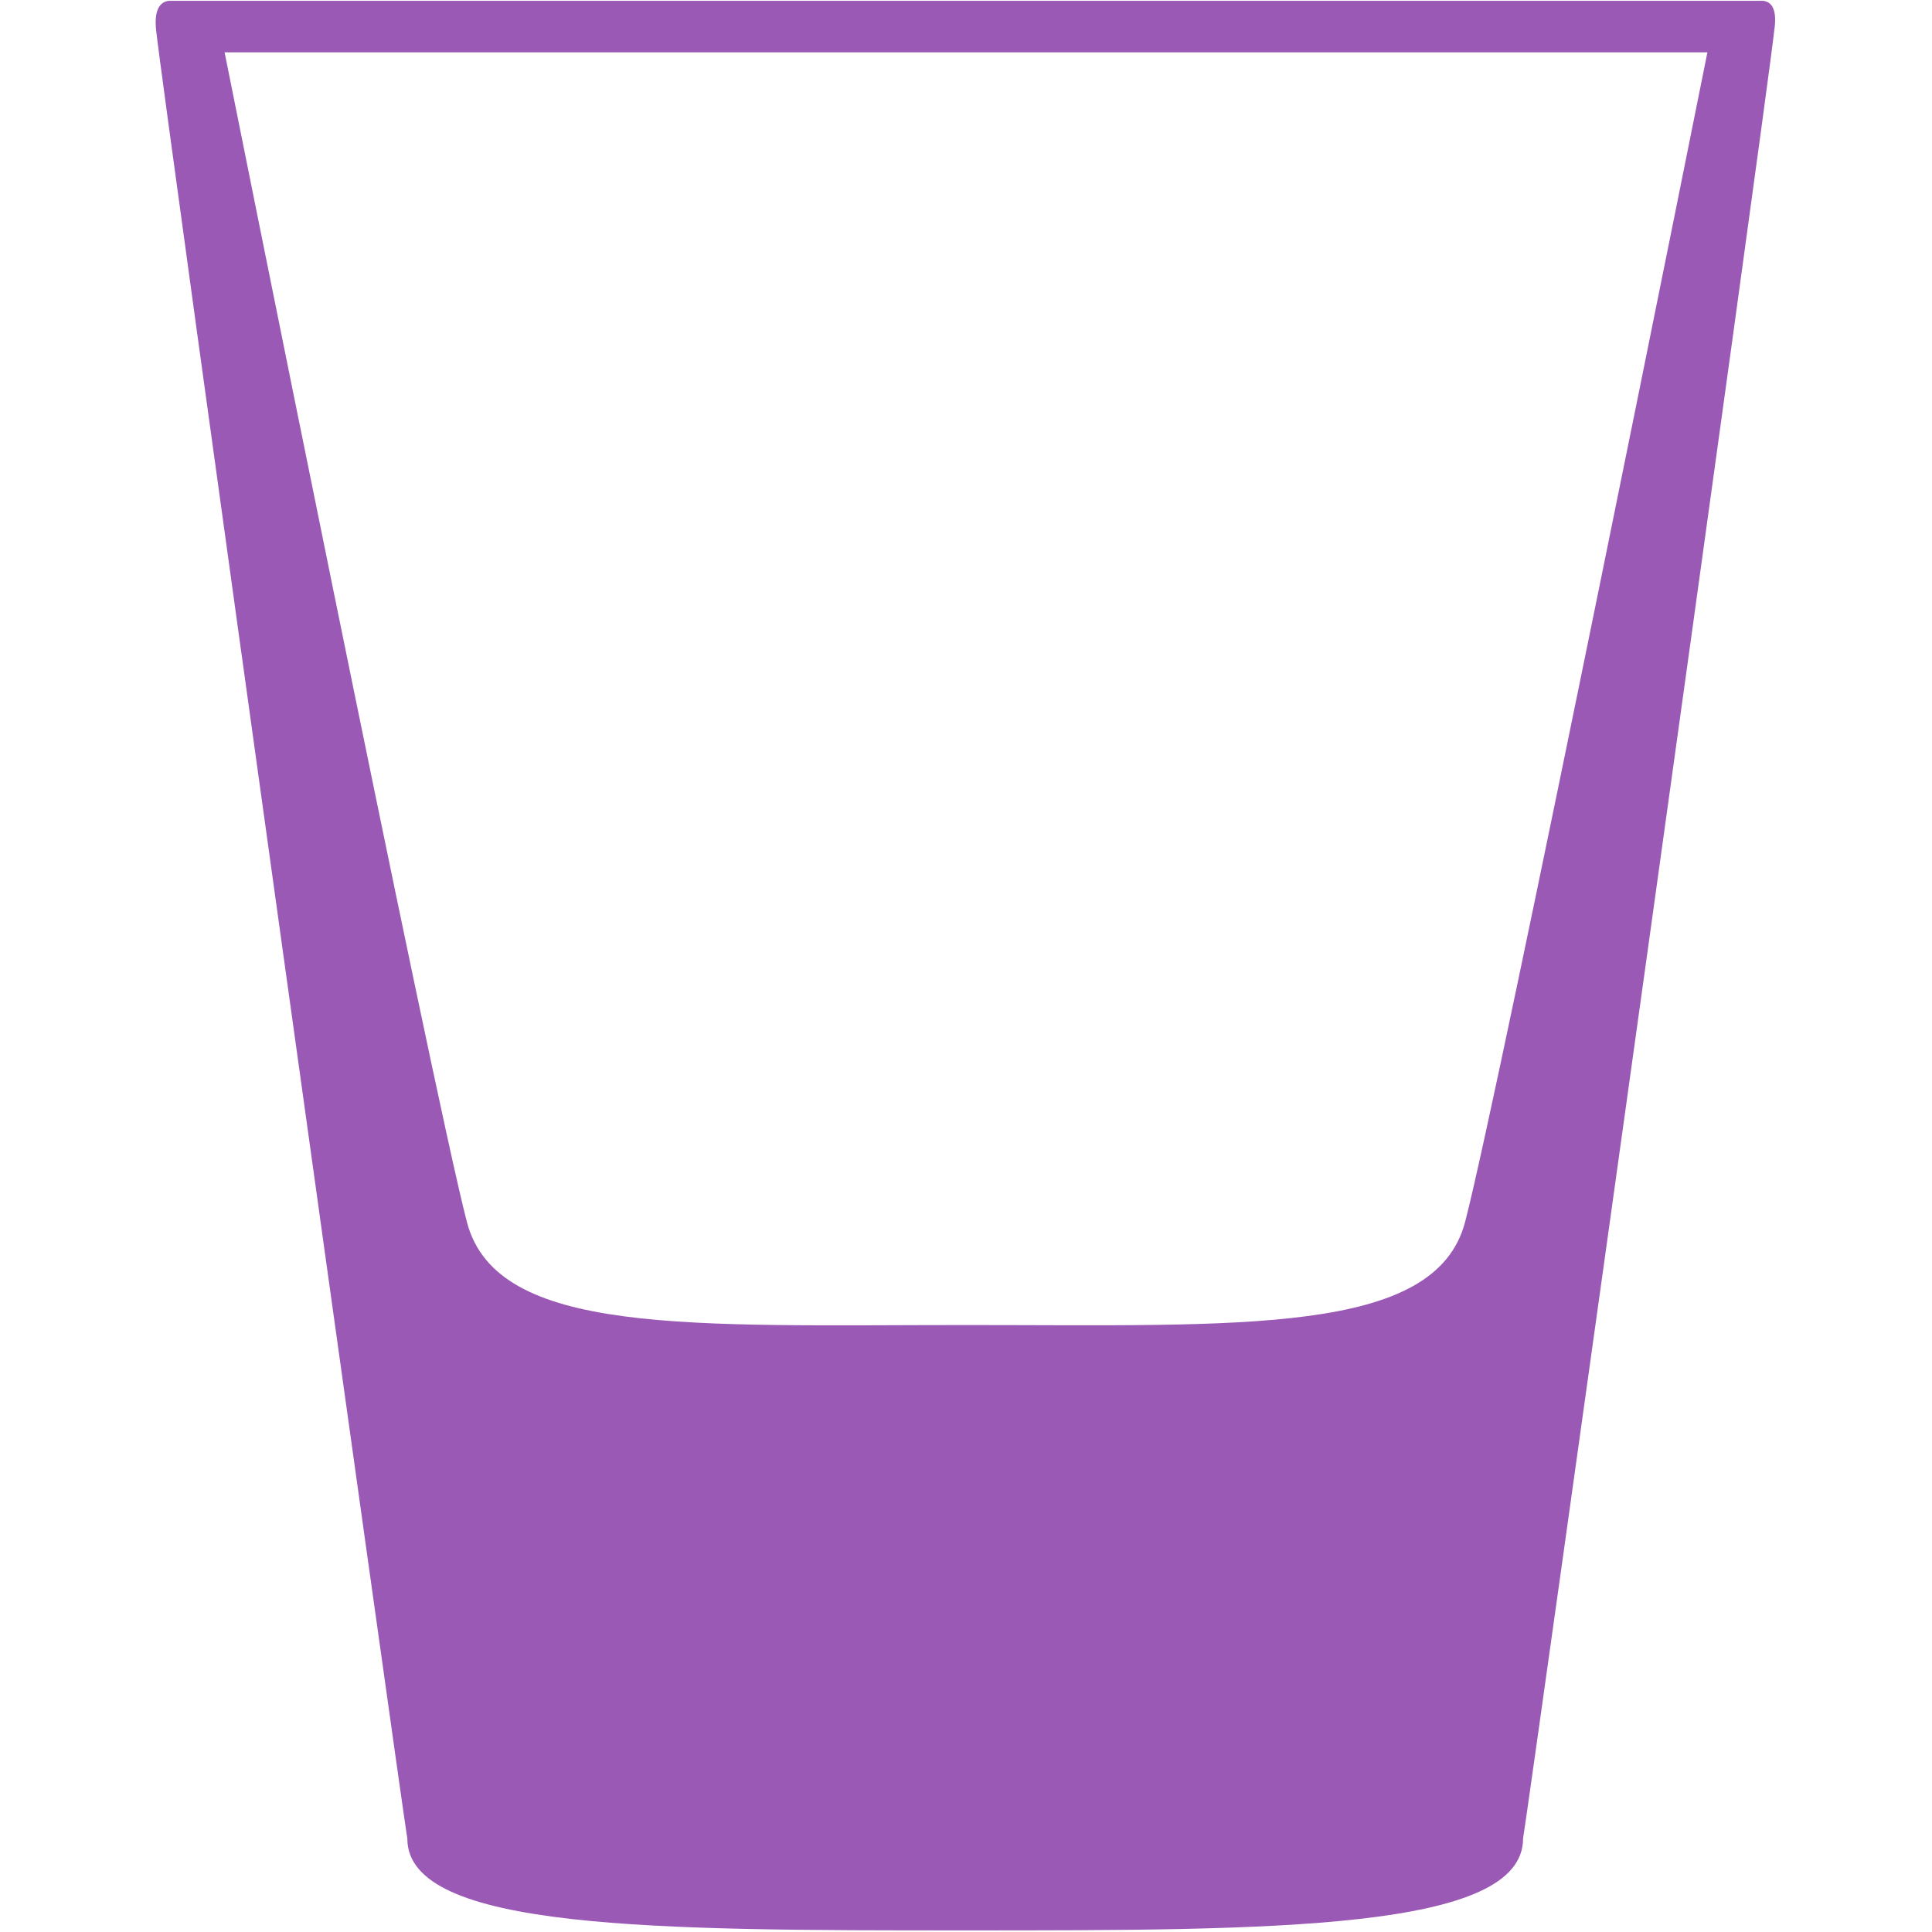 <?xml version="1.0" encoding="utf-8"?>
<!-- Generator: Adobe Illustrator 18.0.0, SVG Export Plug-In . SVG Version: 6.00 Build 0)  -->
<!DOCTYPE svg PUBLIC "-//W3C//DTD SVG 1.1//EN" "http://www.w3.org/Graphics/SVG/1.1/DTD/svg11.dtd">
<svg version="1.1" id="Layer_1" xmlns="http://www.w3.org/2000/svg" xmlns:xlink="http://www.w3.org/1999/xlink" x="0px" y="0px"
	 viewBox="0 0 240 240" enable-background="new 0 0 240 240" xml:space="preserve">
<path fill="#9B59B6" d="M219,0.1L219,0.1H21l0,0c-1.1,0.1-1.9,1.1-1.6,3.7c0.9,8.4,30.3,219.1,31.2,224.6c0,11.4,31,11.4,69.3,11.4
	s69.3,0,69.3-11.4c0.9-5.5,30.3-216.1,31.2-224.6C220.8,1.2,220.1,0.2,219,0.1z M182,151.8c-3.7,14.1-27.8,12.8-62,12.8
	s-58.3,1.4-62-12.8C53.7,135.3,27.9,6.5,27.9,6.5h184.2C212.1,6.5,186.3,135.3,182,151.8z"/>
</svg>
